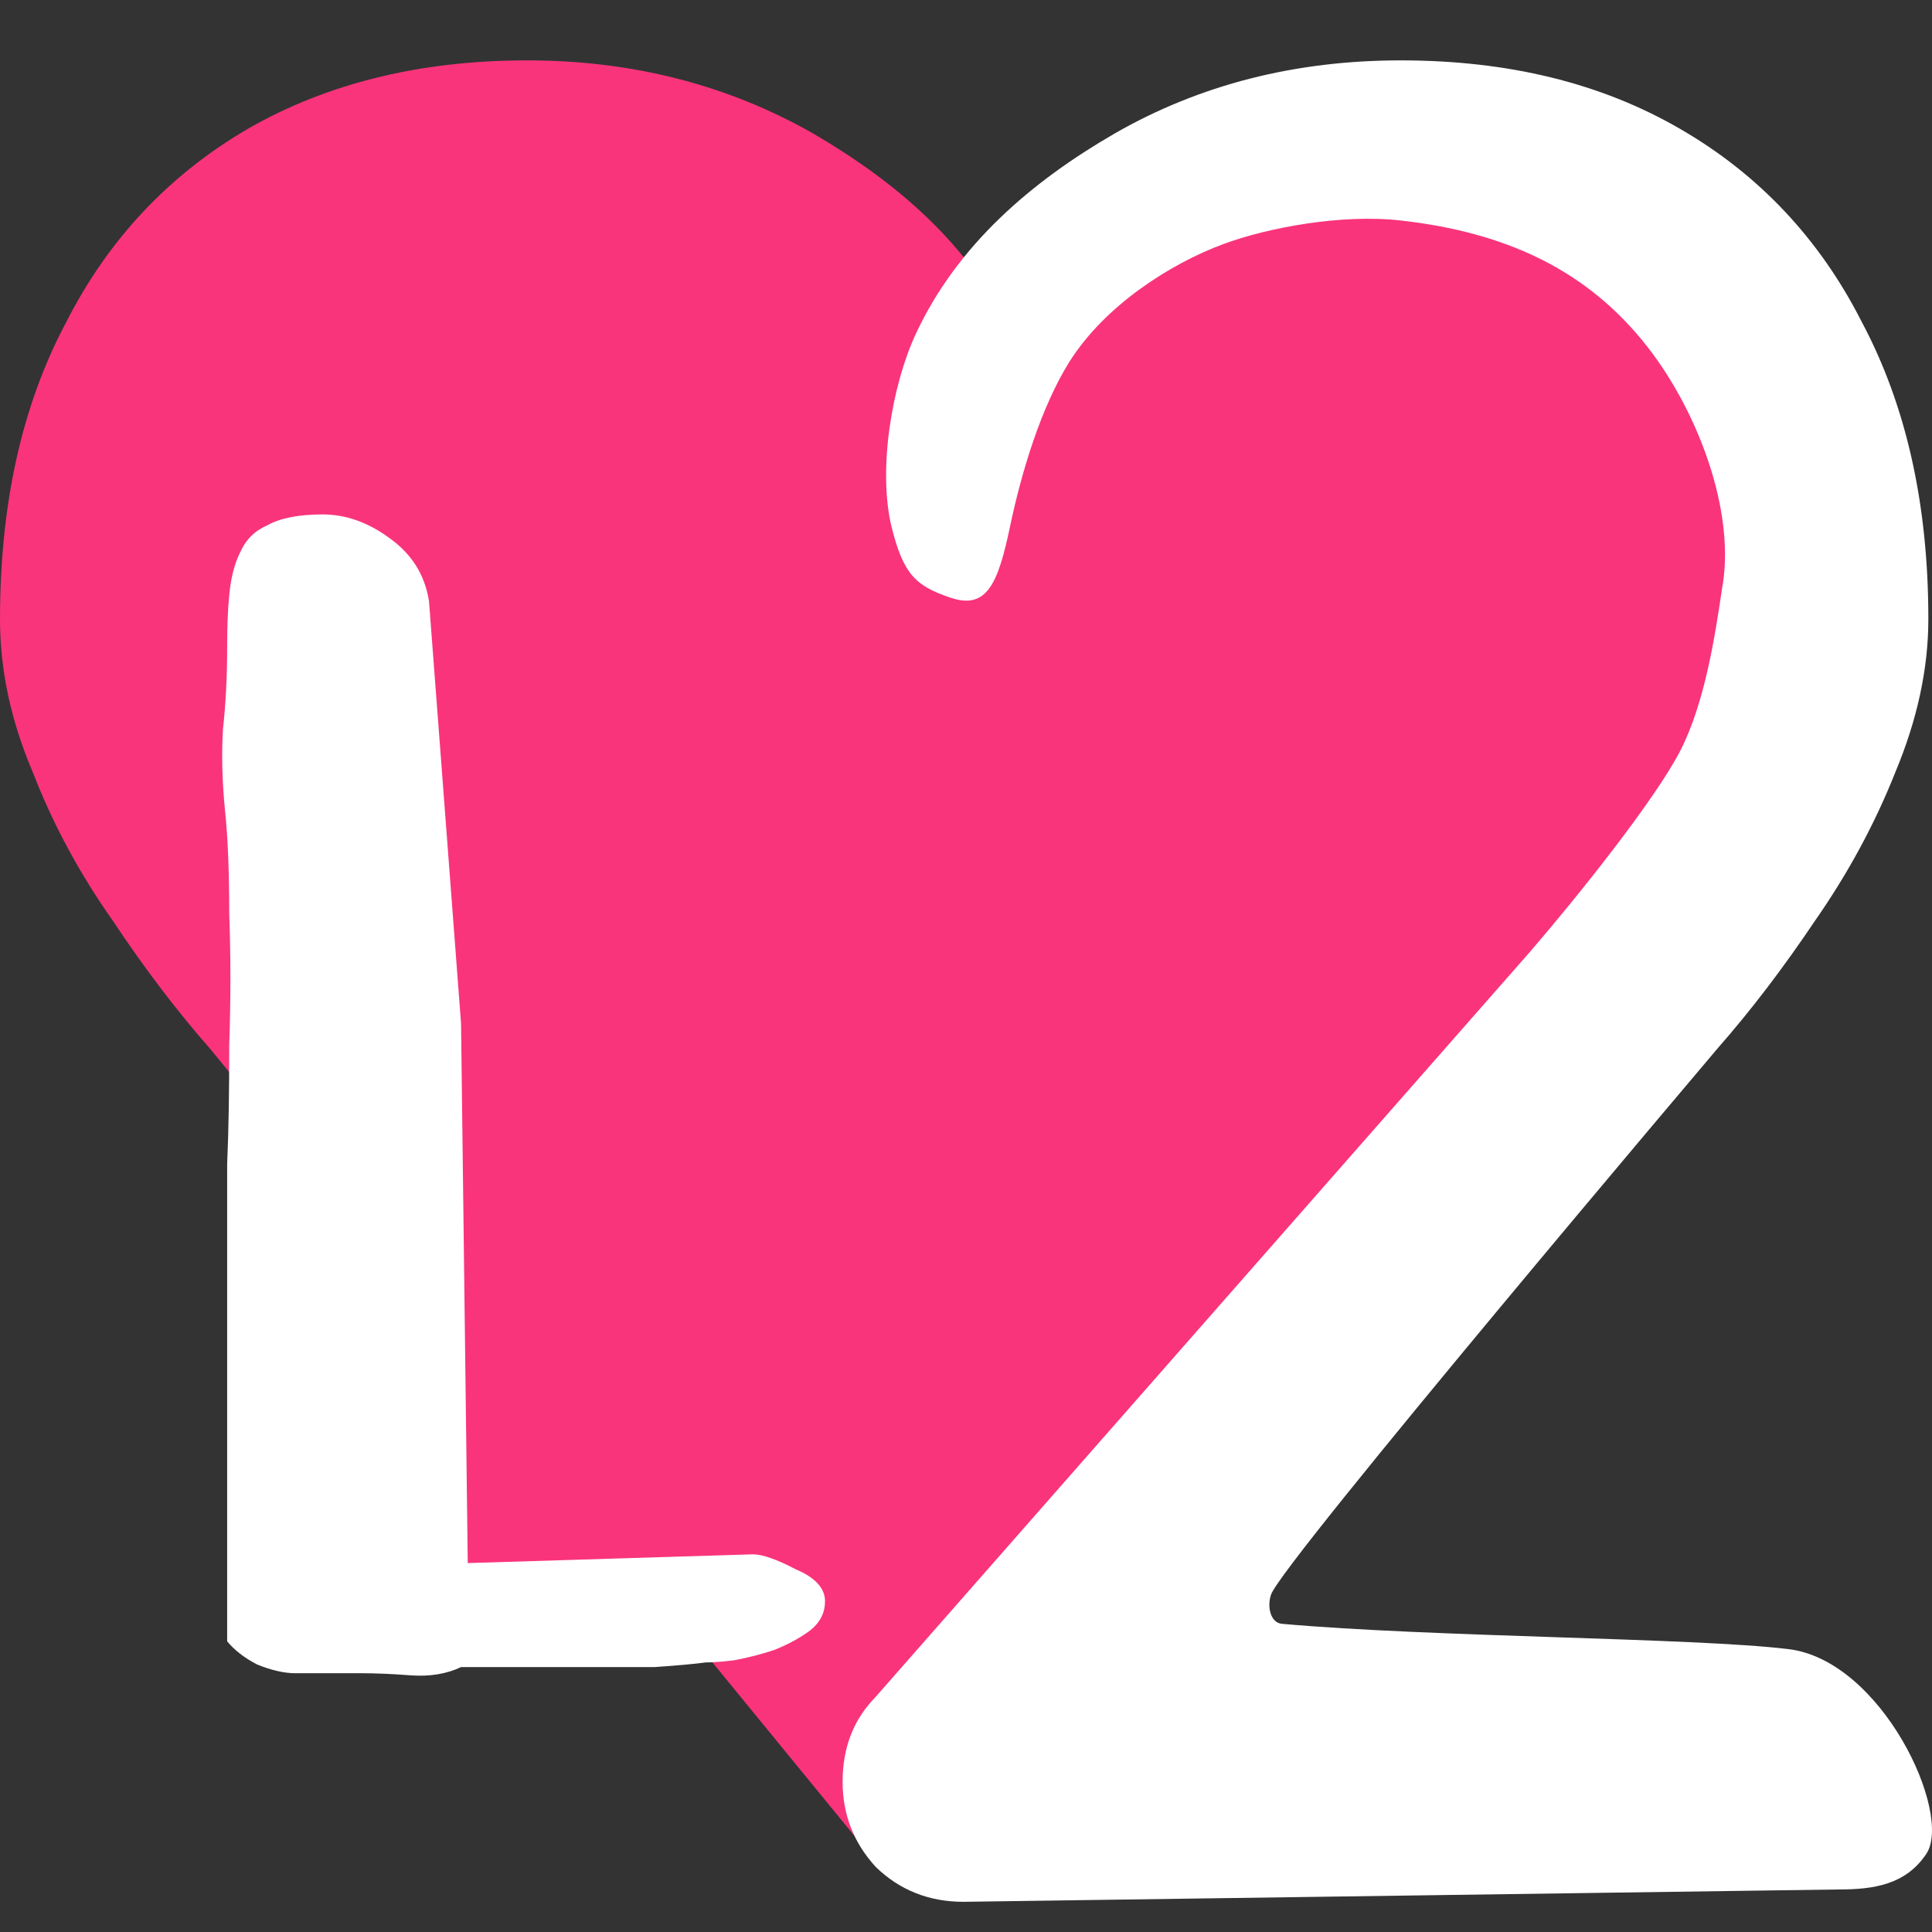<svg width="64" height="64" viewBox="0 0 64 64" fill="none" xmlns="http://www.w3.org/2000/svg">
<rect x="0" y="0" width="64" height="64" fill="#333333" stroke="none"/>
<path d="M26.937 4.422C29.707 6.042 32.153 8.122 33.522 11.072L44.741 4.422L57.825 10.68L60.8 22.123L34.017 55.394L28.305 60.817L6.961 34.742C5.866 33.498 4.789 32.082 3.746 30.513C2.651 28.961 1.762 27.324 1.095 25.602C0.359 23.88 0 22.191 0 20.52C0 16.717 0.718 13.443 2.189 10.68C3.592 7.918 5.61 5.786 8.209 4.268C10.826 2.767 13.905 2 17.462 2C20.968 2 24.115 2.819 26.937 4.422Z" fill="#F9347B"/>
<path d="M29.331 31.417H11.579V53.348H29.331V31.417Z" fill="#F9347B"/>
<path d="M29.006 61.84C29.793 62.608 30.768 63 31.914 63L60.903 62.591C62.066 62.591 63.126 62.437 63.81 61.414C64.7 60.084 62.34 54.985 59.227 54.627C56.131 54.252 47.426 54.235 42.466 53.791C42.073 53.757 41.97 53.194 42.107 52.819C42.466 51.762 56.901 34.725 56.901 34.725C57.995 33.481 59.073 32.065 60.116 30.513C61.211 28.944 62.1 27.307 62.784 25.585C63.503 23.863 63.879 22.174 63.879 20.503C63.879 16.7 63.144 13.426 61.673 10.663C60.27 7.9 58.252 5.769 55.653 4.268C53.036 2.75 49.957 2 46.4 2C42.911 2 39.747 2.802 36.925 4.422C34.154 6.025 31.709 8.122 30.34 11.055C29.537 12.778 29.075 15.575 29.537 17.467C29.93 19.019 30.323 19.412 31.503 19.804C32.683 20.196 33.06 19.343 33.453 17.467C33.846 15.592 34.496 13.477 35.42 11.993C36.6 10.117 38.772 8.736 40.517 8.088C41.987 7.542 44.433 7.082 46.4 7.304C49.906 7.696 52.386 8.941 54.216 11.055C56.063 13.17 57.483 16.683 57.072 19.343L57.055 19.429C56.815 21.066 56.473 23.3 55.653 24.886C54.814 26.506 52.266 29.695 50.693 31.519L29.006 56.213C28.288 56.946 27.912 57.867 27.912 59.027C27.912 60.118 28.288 61.056 29.006 61.84Z" fill="white"/>
<path d="M7.525 40.524C7.525 40.336 7.525 39.671 7.525 38.562C7.577 37.386 7.594 36.073 7.594 34.623C7.645 33.123 7.645 31.656 7.594 30.258C7.594 28.808 7.542 27.682 7.457 26.881C7.354 25.858 7.337 24.937 7.388 24.135C7.474 23.351 7.525 22.447 7.525 21.475C7.525 20.81 7.542 20.23 7.594 19.718C7.645 19.156 7.765 18.678 7.953 18.303C8.141 17.877 8.432 17.587 8.859 17.399C9.287 17.16 9.903 17.041 10.689 17.041C11.442 17.041 12.177 17.297 12.878 17.808C13.631 18.337 14.076 19.036 14.212 19.923L15.273 33.907L15.495 51.779L24.936 51.489C25.261 51.489 25.74 51.66 26.355 51.983C27.005 52.256 27.33 52.614 27.33 53.041C27.33 53.416 27.176 53.74 26.834 54.013C26.509 54.252 26.116 54.473 25.637 54.661C25.227 54.797 24.765 54.917 24.303 55.002C23.875 55.053 23.568 55.07 23.38 55.07C23.003 55.121 22.439 55.172 21.686 55.224C20.934 55.224 20.147 55.224 19.292 55.224C18.505 55.224 17.718 55.224 16.966 55.224C16.213 55.224 15.649 55.224 15.273 55.224C14.811 55.445 14.247 55.548 13.58 55.496C12.93 55.445 12.382 55.428 11.972 55.428H9.783C9.407 55.428 8.979 55.326 8.517 55.138C8.09 54.917 7.765 54.661 7.525 54.371V40.524Z" fill="white"/>
</svg>
